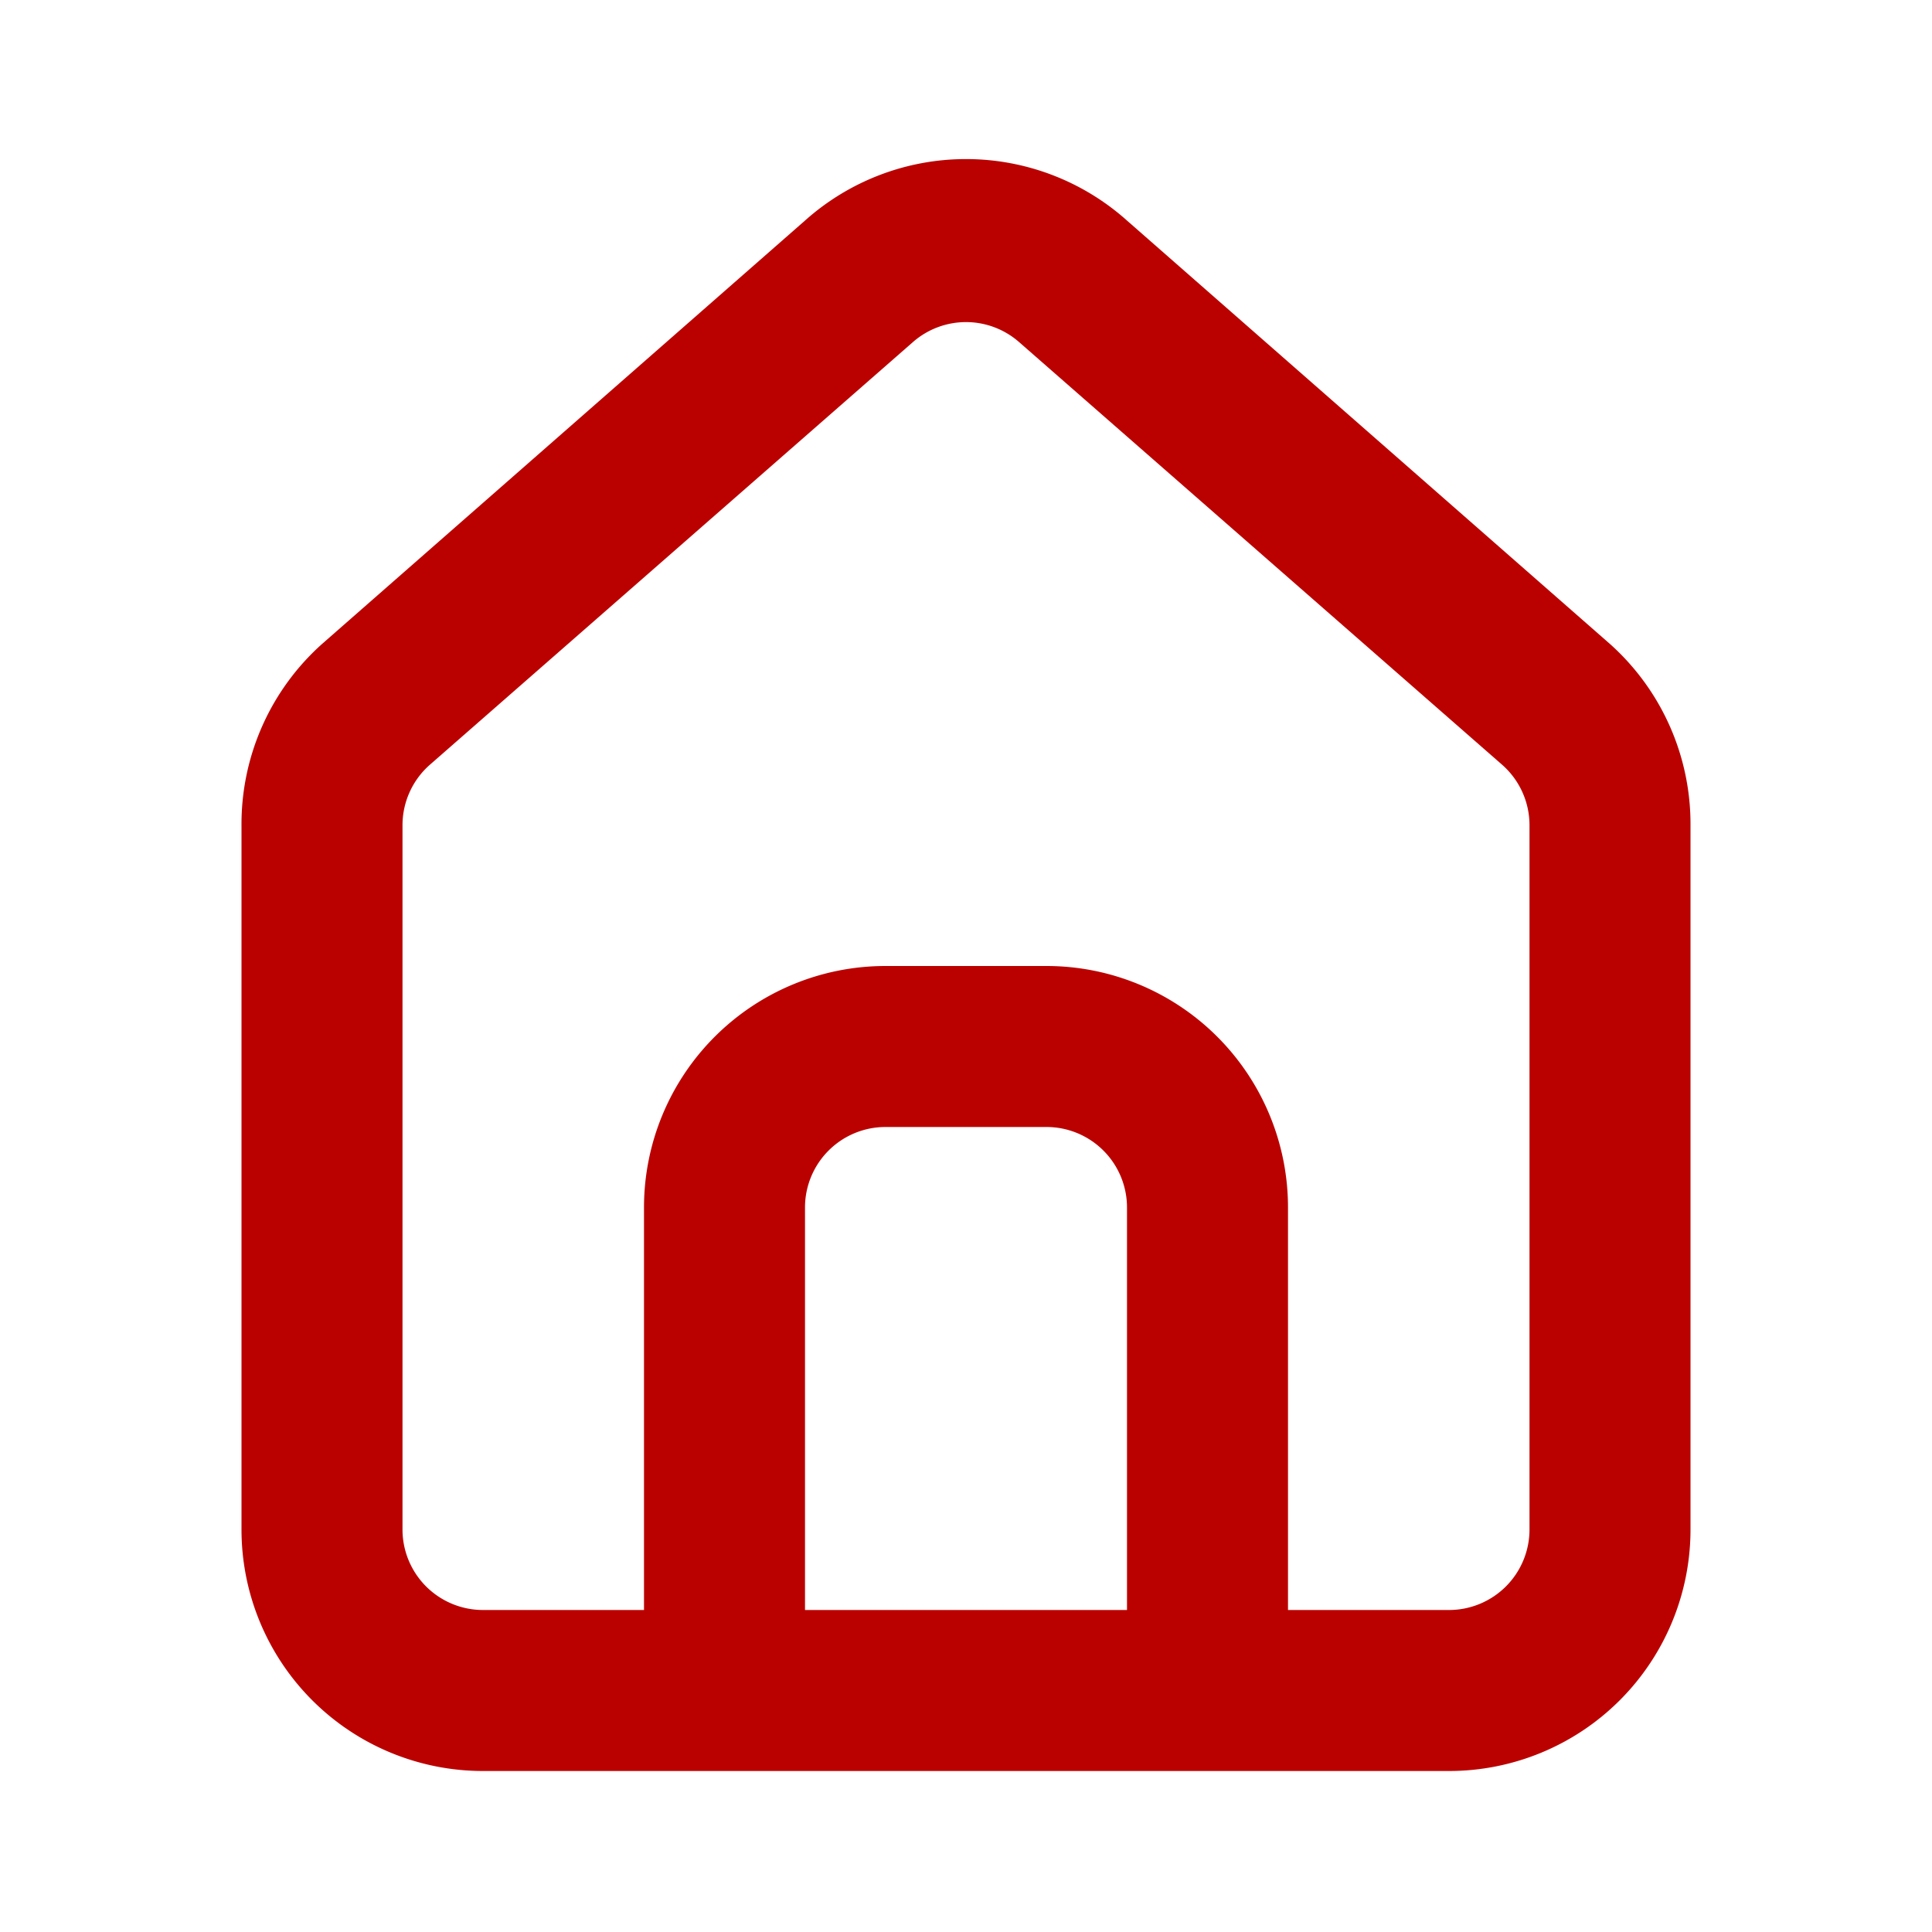 <svg xmlns="http://www.w3.org/2000/svg" viewBox="0 0 24 24" id="estate"><path fill="#BB0000" d="M20,8h0L14,2.74a3,3,0,0,0-4,0L4,8a3,3,0,0,0-1,2.26V19a3,3,0,0,0,3,3H18a3,3,0,0,0,3-3V10.25A3,3,0,0,0,20,8ZM14,20H10V15a1,1,0,0,1,1-1h2a1,1,0,0,1,1,1Zm5-1a1,1,0,0,1-1,1H16V15a3,3,0,0,0-3-3H11a3,3,0,0,0-3,3v5H6a1,1,0,0,1-1-1V10.25a1,1,0,0,1,.34-.75l6-5.25a1,1,0,0,1,1.32,0l6,5.25a1,1,0,0,1,.34.75Z"></path></svg>